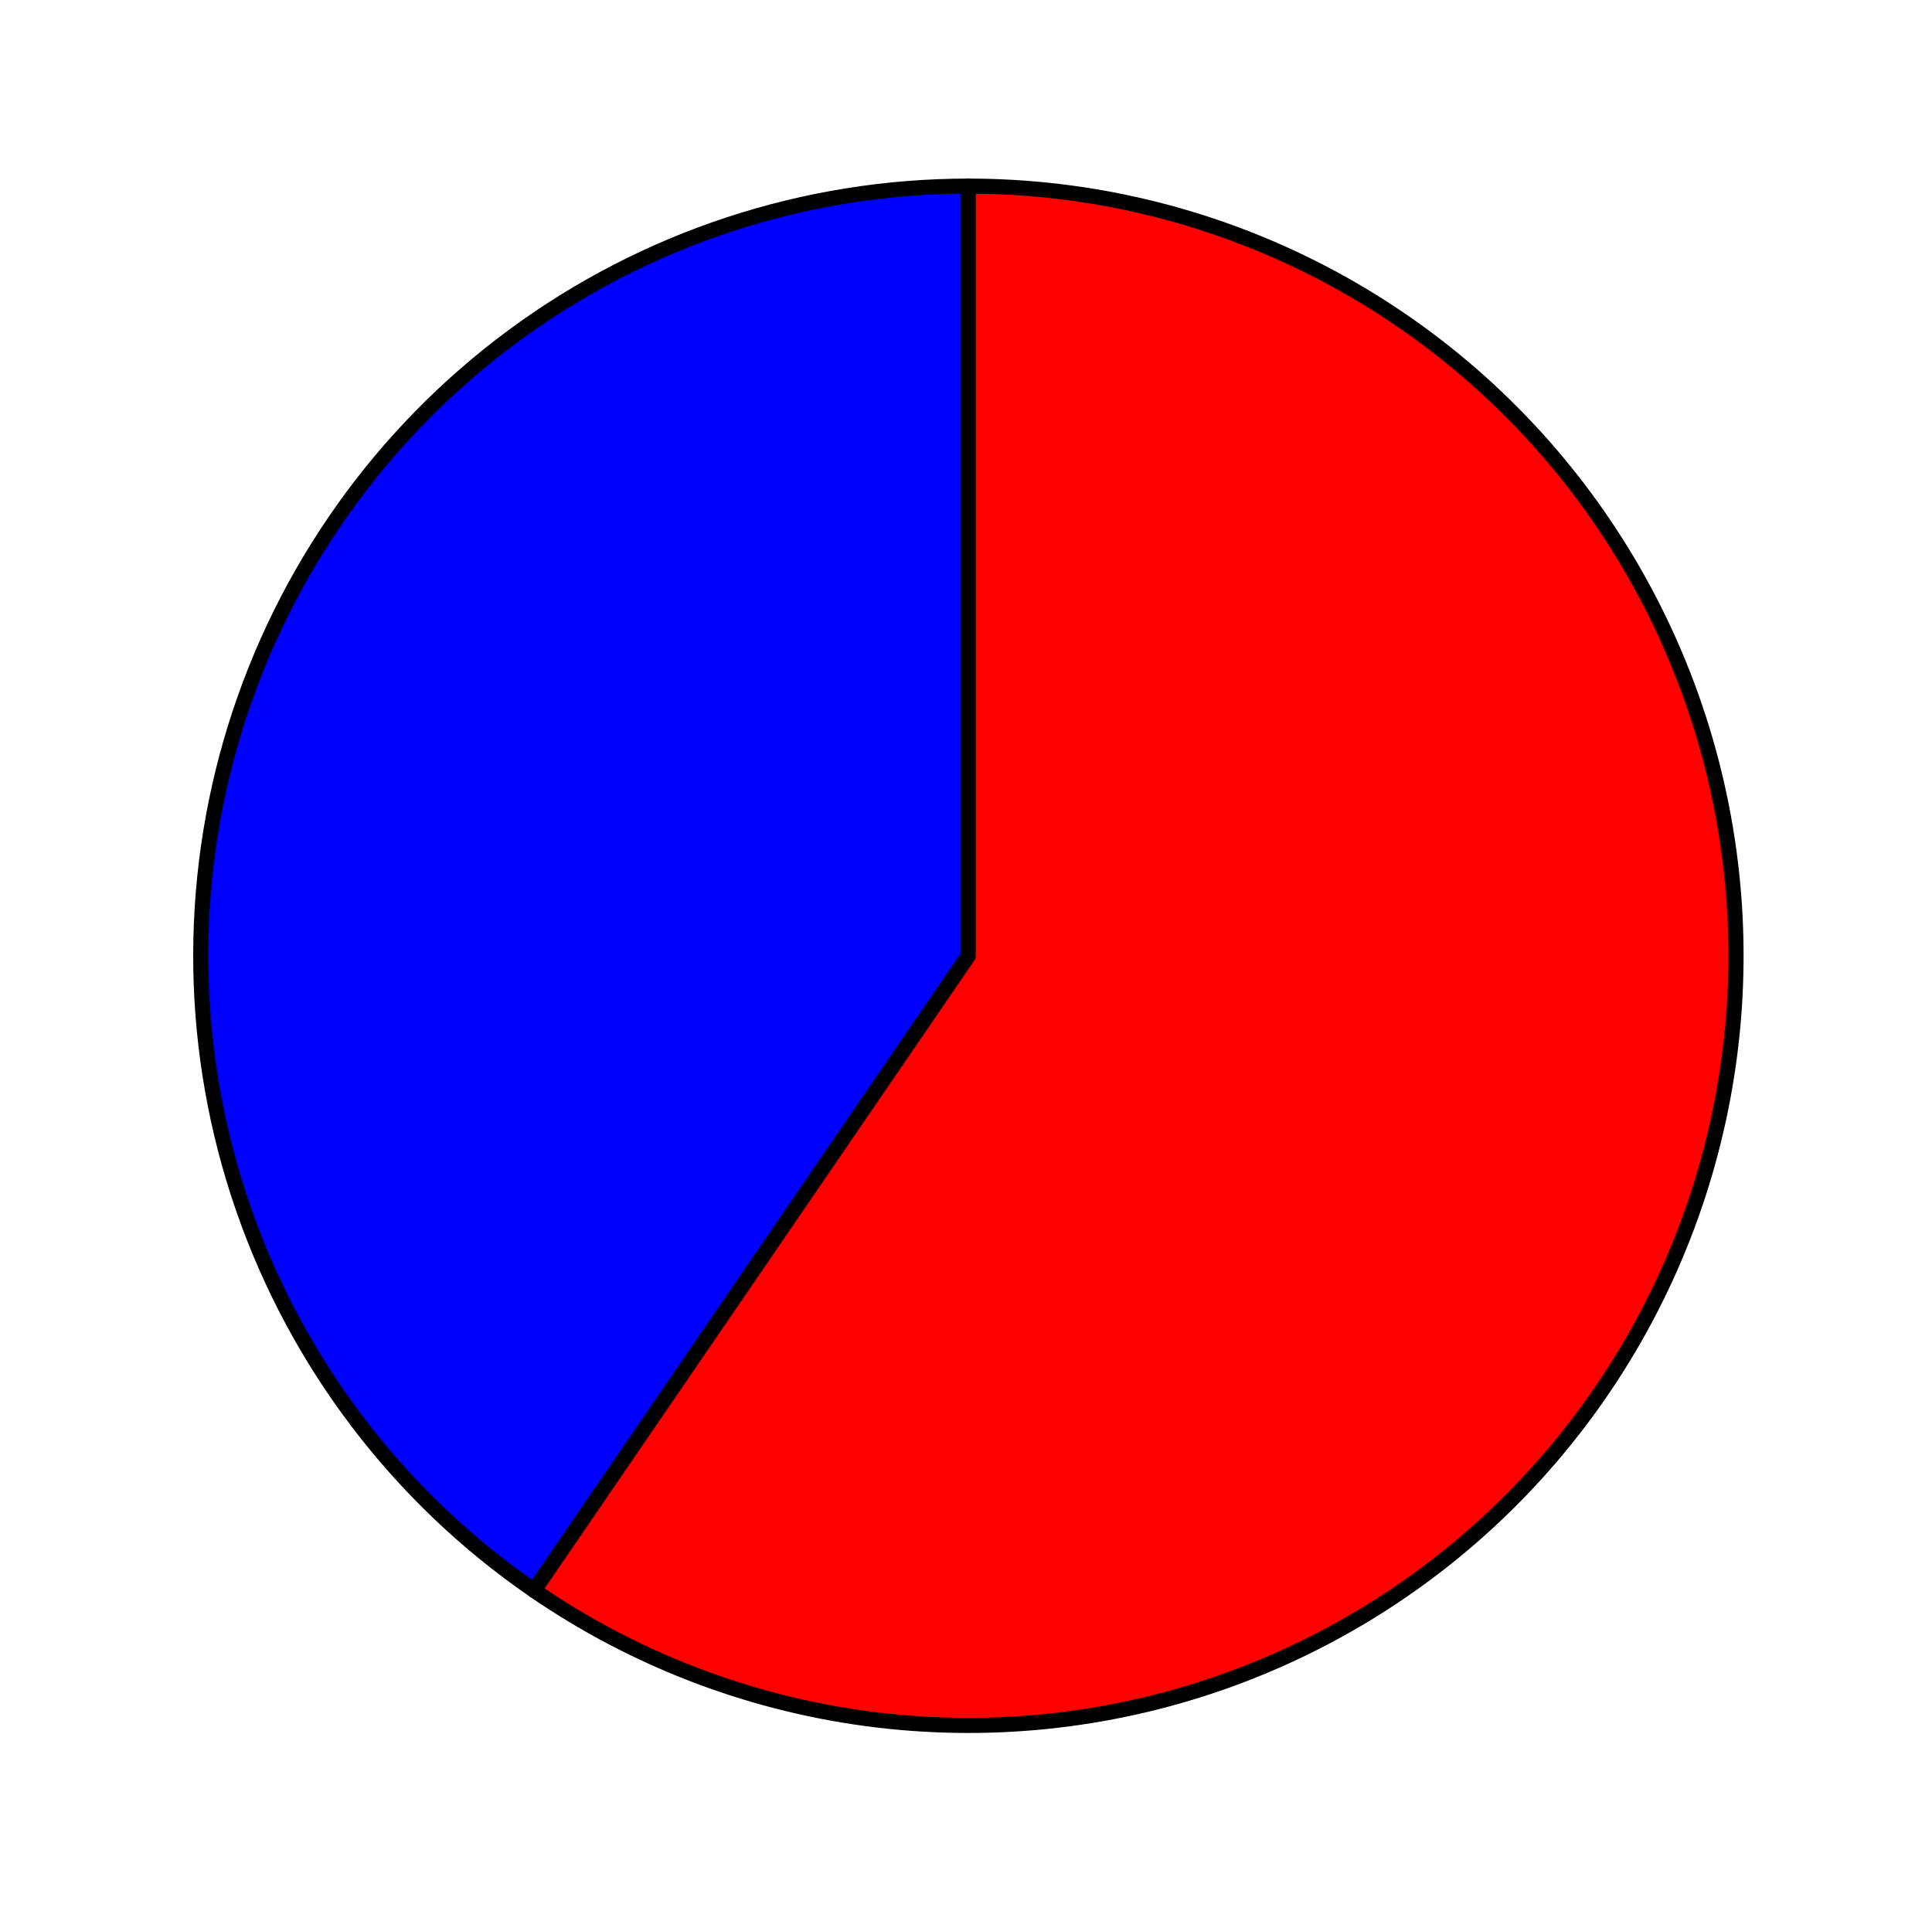 <?xml version="1.0" encoding="utf-8" standalone="no"?>
<!DOCTYPE svg PUBLIC "-//W3C//DTD SVG 1.1//EN"
  "http://www.w3.org/Graphics/SVG/1.1/DTD/svg11.dtd">
<svg xmlns:xlink="http://www.w3.org/1999/xlink" width="127.953pt" height="127.22pt" viewBox="0 0 127.953 127.22" xmlns="http://www.w3.org/2000/svg" version="1.1">
 <defs>
  <style type="text/css">*{stroke-linejoin: round; stroke-linecap: butt}</style>
 </defs>
 <g id="figure_1">
  <g id="patch_1">
   <path d="M 0 127.22 
L 127.953 127.22 
L 127.953 0 
L 0 0 
L 0 127.22 
z
" style="fill: none"/>
  </g>
  <g id="axes_1">
   <g id="patch_2">
    <path d="M 64.135 12.328 
C 53.283 12.328 42.711 15.812 33.975 22.267 
C 25.239 28.722 18.789 37.816 15.575 48.209 
C 12.361 58.602 12.549 69.759 16.111 80.037 
C 19.673 90.316 26.425 99.186 35.374 105.341 
L 64.135 63.306 
L 64.135 12.328 
z
" style="fill: #0000ff; stroke: #000000; stroke-linejoin: miter"/>
   </g>
   <g id="patch_3">
    <path d="M 35.374 105.341 
C 41.941 109.859 49.477 112.767 57.371 113.83 
C 65.265 114.892 73.298 114.08 80.822 111.459 
C 88.345 108.837 95.15 104.48 100.686 98.738 
C 106.222 92.997 110.336 86.03 112.695 78.402 
C 115.053 70.774 115.591 62.696 114.266 54.821 
C 112.94 46.946 109.788 39.493 105.063 33.064 
C 100.338 26.635 94.171 21.408 87.063 17.806 
C 79.954 14.205 72.1 12.328 64.135 12.328 
L 64.135 63.306 
L 35.374 105.341 
z
" style="fill: #ff0000; stroke: #000000; stroke-linejoin: miter"/>
   </g>
   <g id="matplotlib.axis_1"/>
   <g id="matplotlib.axis_2"/>
  </g>
 </g>
</svg>
